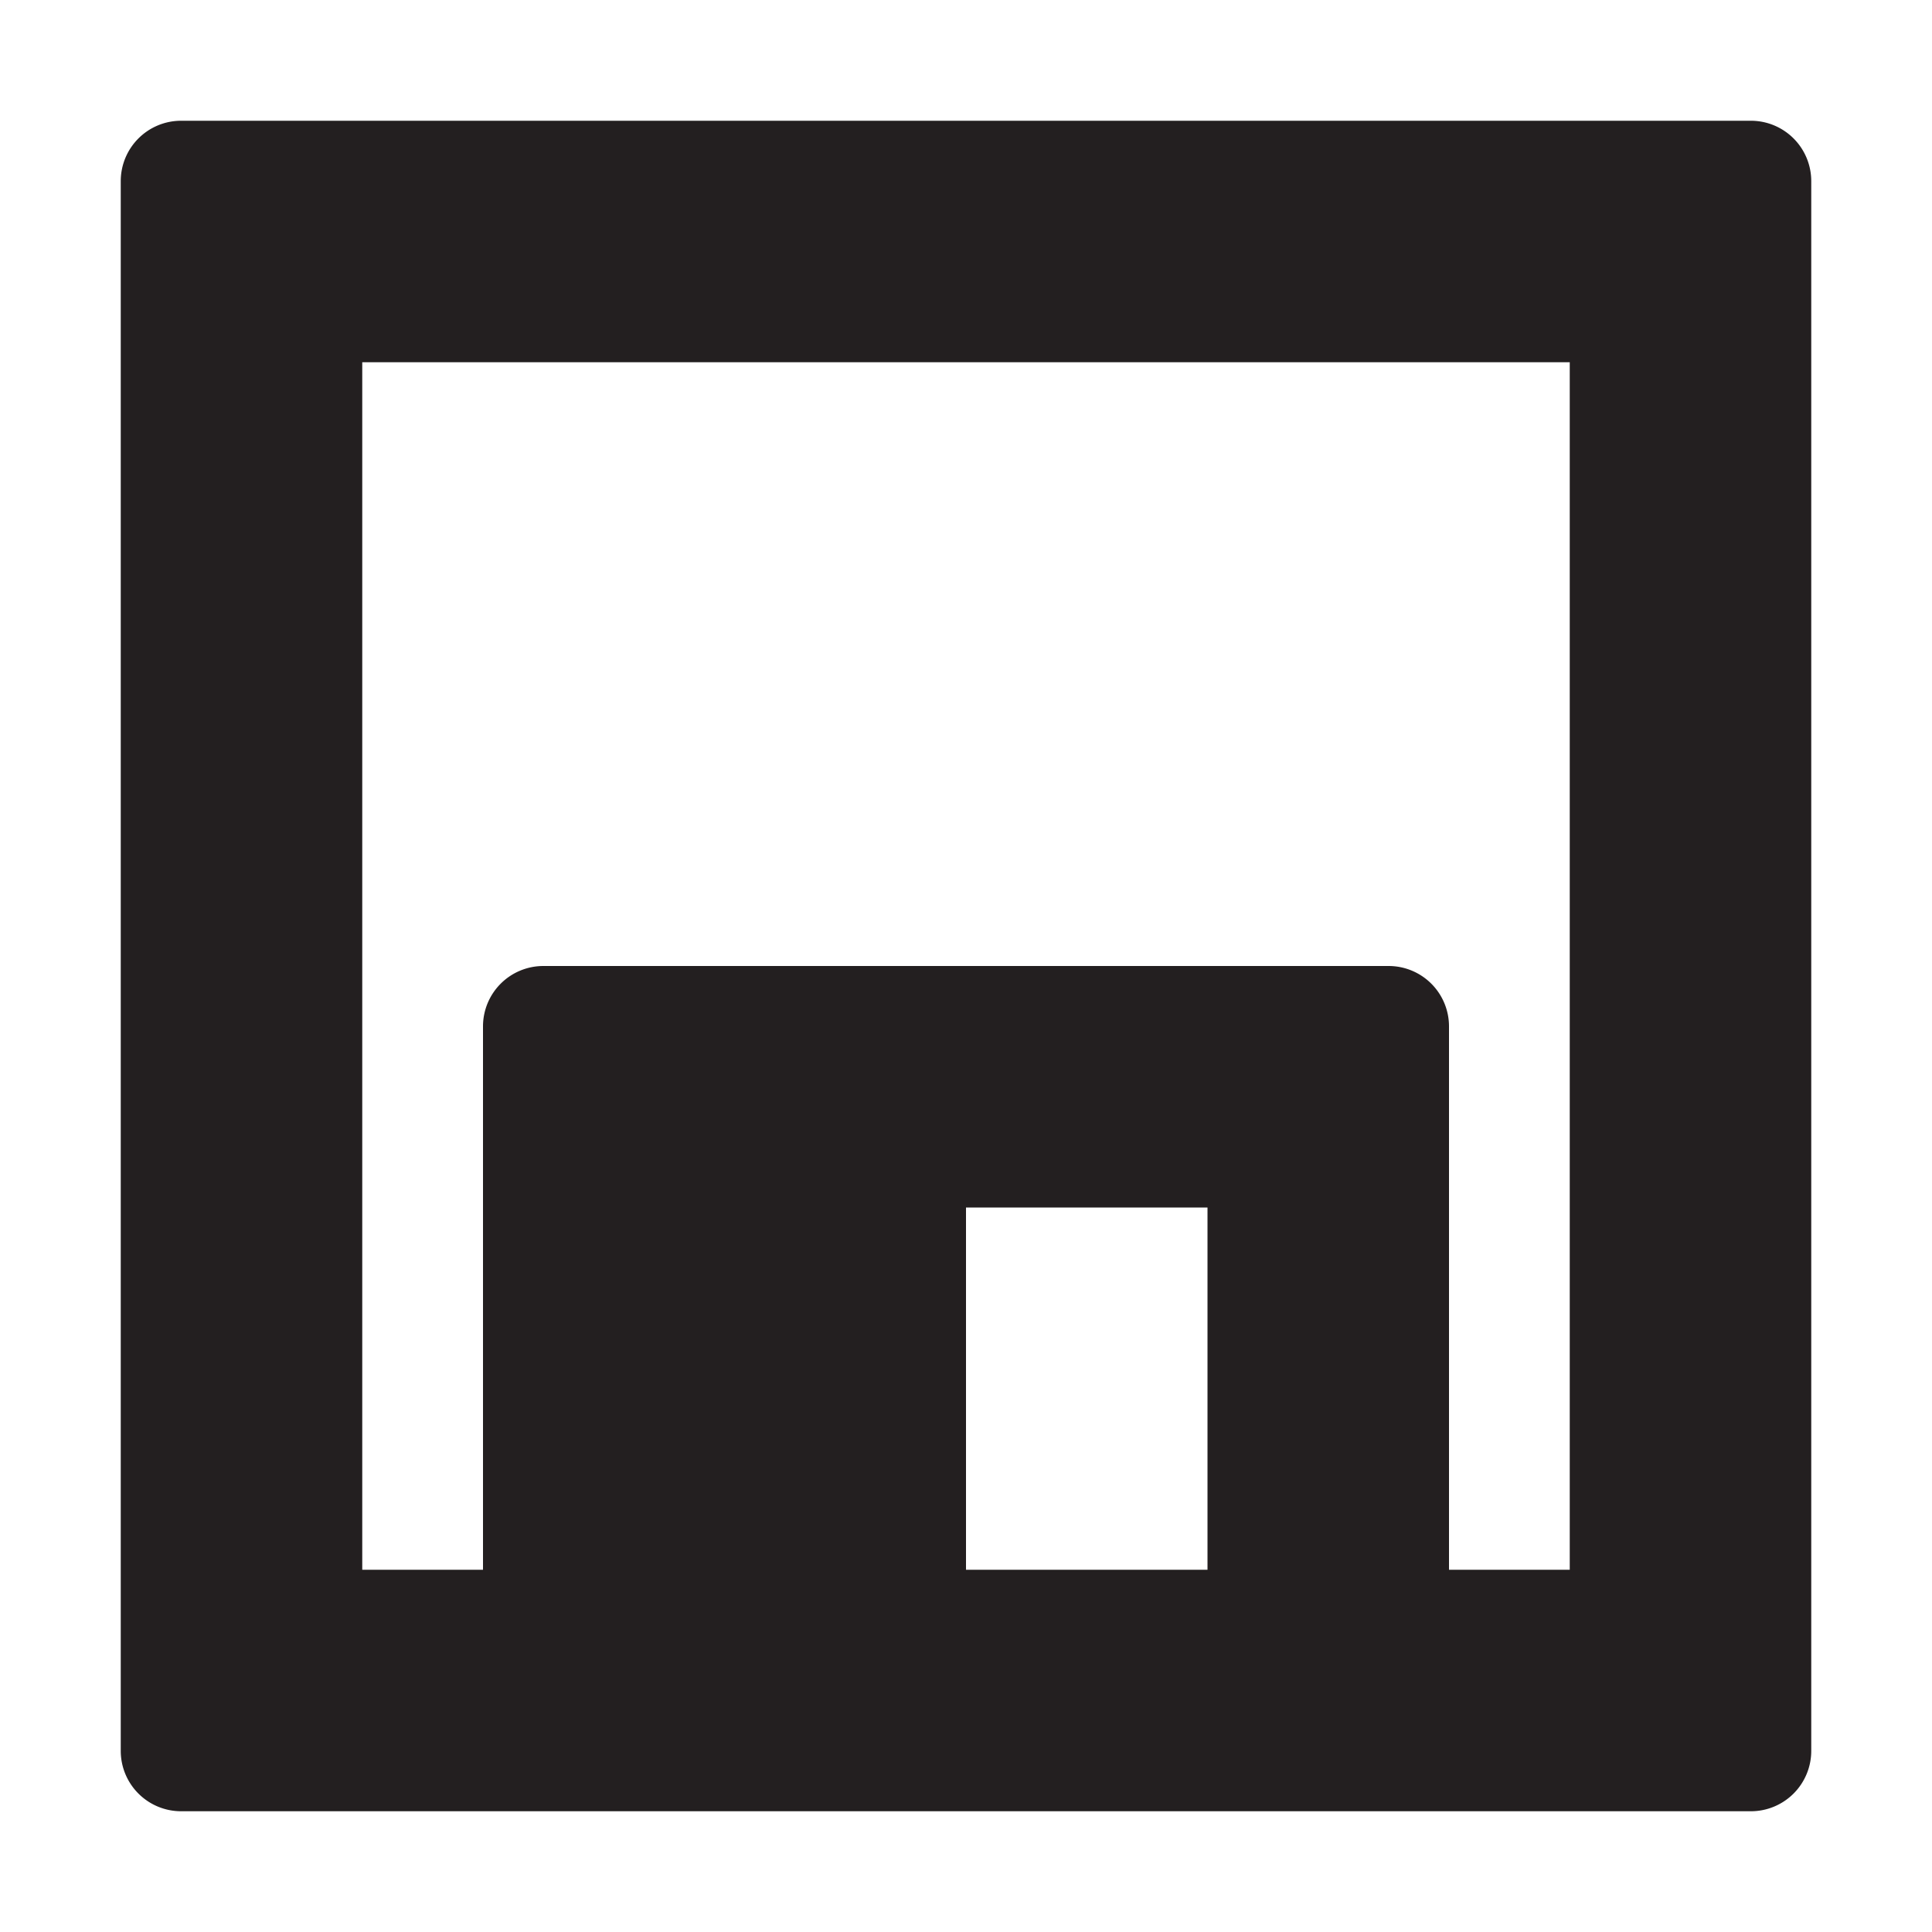 <svg xmlns="http://www.w3.org/2000/svg" width="16" height="16" viewBox="0 0 16 16"><title>finite-icons</title><path d="M14.5,1H1.5a0.5,0.5,0,0,0-.5.5v13a0.5,0.5,0,0,0,.5.5h13a0.5,0.5,0,0,0,.5-0.5V1.5A0.5,0.5,0,0,0,14.5,1ZM10,13H8V10h2v3Zm3,0H12V8.5A0.5,0.5,0,0,0,11.5,8h-7a0.5,0.5,0,0,0-.5.5V13H3V3H13V13Z" fill="#231f20"/></svg>